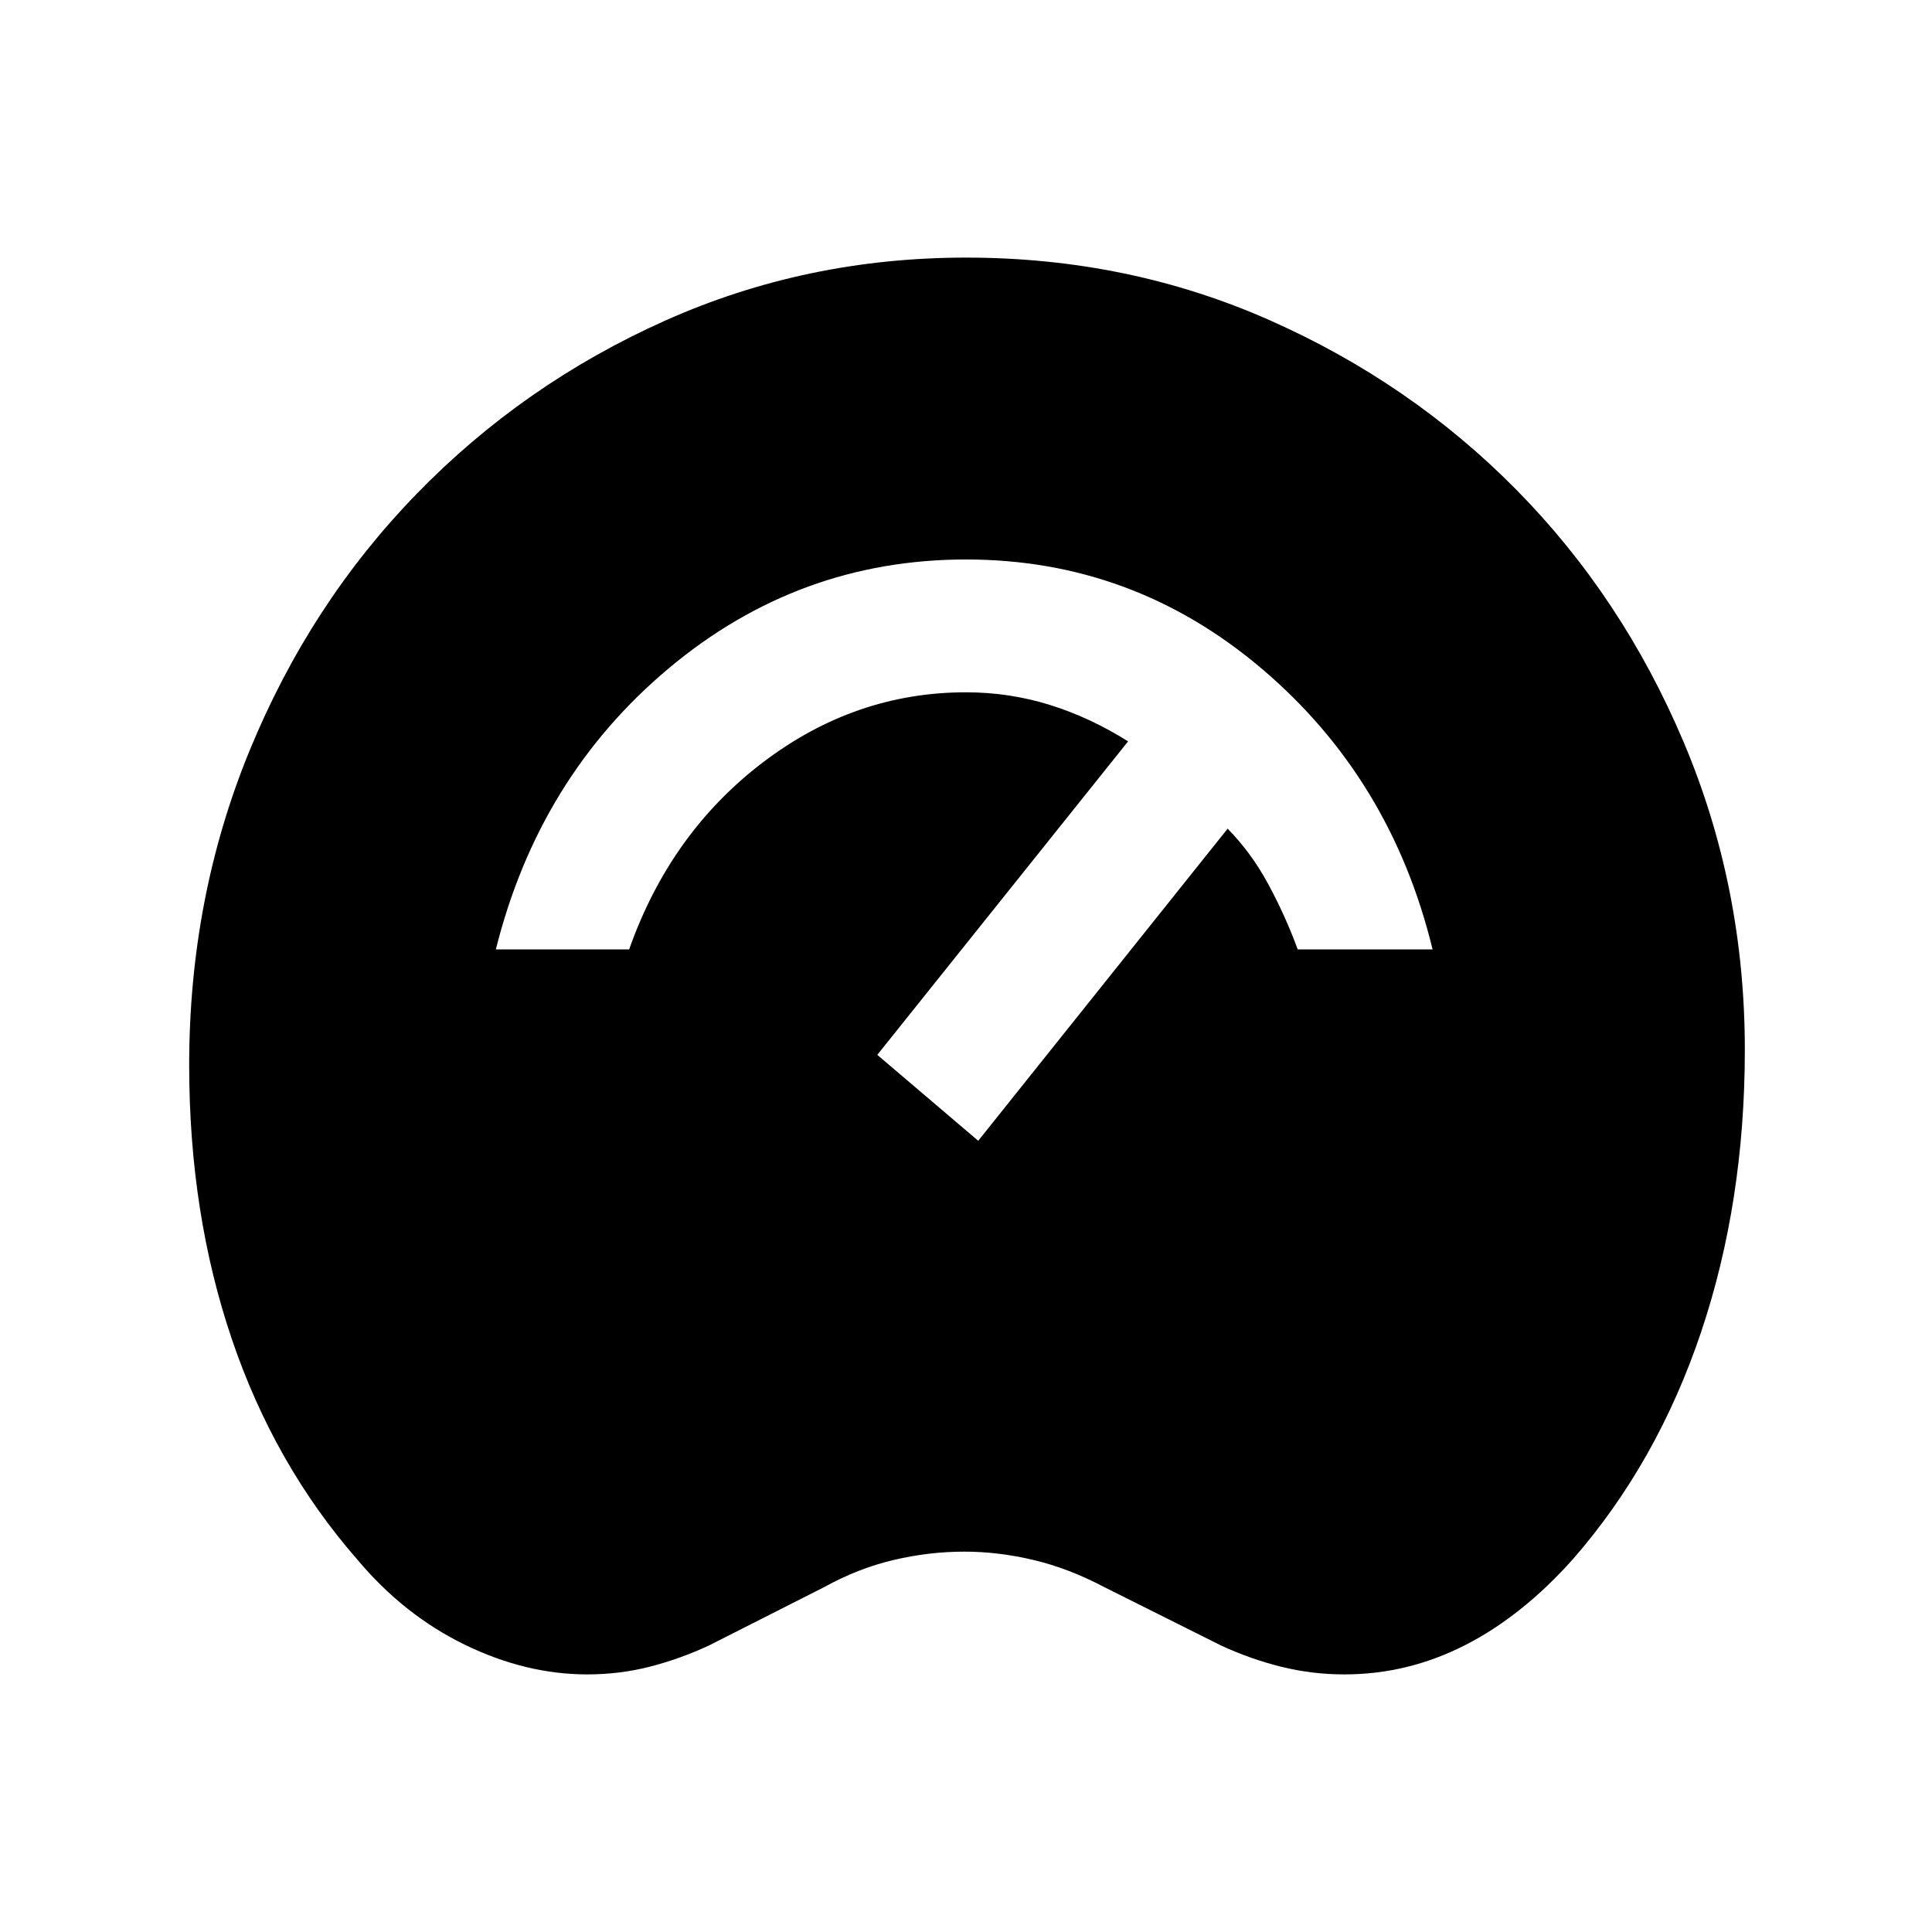 <svg xmlns="http://www.w3.org/2000/svg" height="24" viewBox="0 -960 960 960" width="24"><path d="M291.769-128q-30.538 0-60.846-14.769-30.308-14.769-53.385-42.308-41.154-47.077-62.346-109.538Q94-357.077 94-430.692 94-514 124.038-587.077q30.039-73.077 83.039-127.577t123.192-85.923Q400.461-832 480-832q80.539 0 150.731 31.038 70.192 31.039 122.808 84.385 52.615 53.346 83.038 125.269Q867-519.385 867-438.385q0 75.693-21.769 140.385-21.769 64.693-63.539 112.616-25.384 28.461-53.846 42.923Q699.385-128 668-128q-16.154 0-31.539-3.846-15.384-3.846-29.769-10.538l-58-29q-17.615-9.308-35.115-13.462-17.5-4.154-34.346-4.154-17.616 0-35.231 4.154-17.615 4.154-34.461 13.462l-57.231 29q-14.385 6.692-29.385 10.538-15 3.846-31.154 3.846Zm353.077-360.231h67q-20.615-84.846-84.654-139.308Q563.154-682 480-682q-83.154 0-147.692 54.077-64.539 54.077-85.924 139.692h66.231Q333-546 378.846-581 424.692-616 480-616q21.461 0 41.538 6.231 20.077 6.231 39 18.154L435.923-435.846l50.154 42.692L610-548.231q11.615 11.77 20.077 27.347 8.461 15.576 14.769 32.653Z"/></svg>